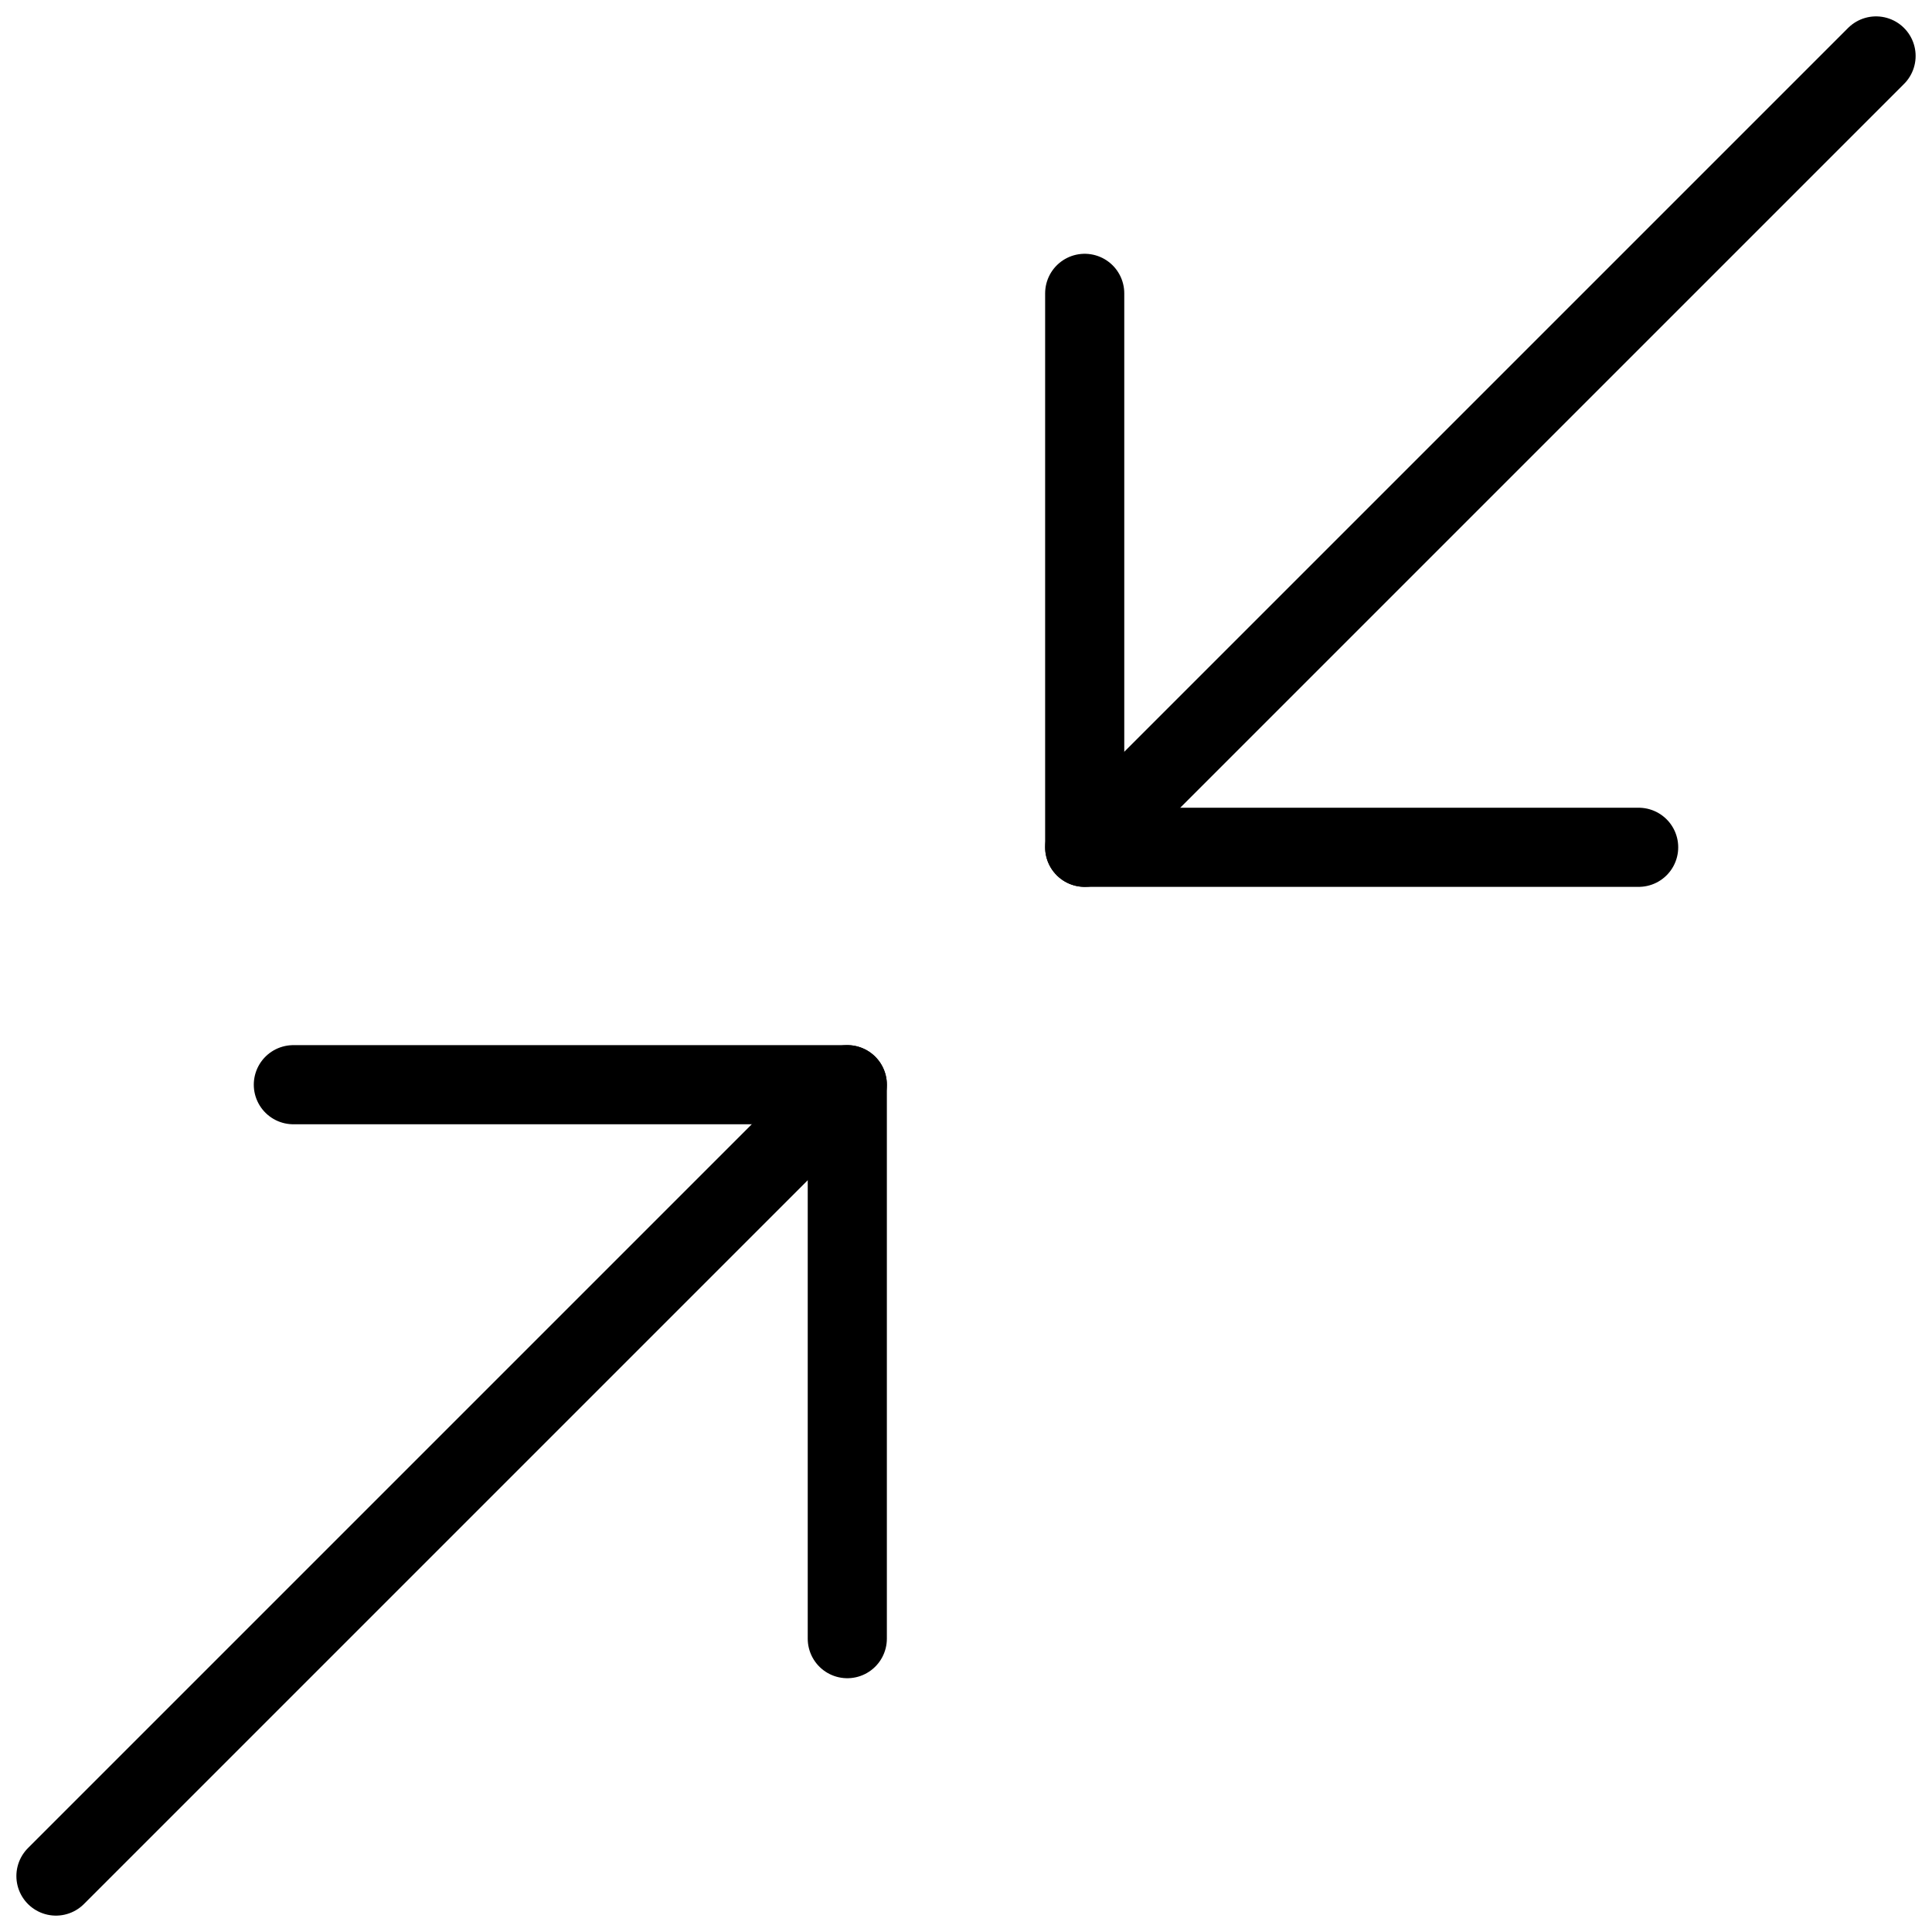 <svg xmlns="http://www.w3.org/2000/svg" viewBox="0 0 24.414 24.414">
    <g data-name="Interface-Essential / Expand/Retract / shrink-3">
        <g fill="none" stroke="currentColor" stroke-linecap="round" stroke-linejoin="round" data-name="Group 802">
            <path data-name="Shape 3660" d="M13.707 10.707l10-10"/>
            <path data-name="Shape 3661" d="M.707 23.707l10-10"/>
            <path data-name="Shape 3662" d="M20.707 10.707h-7v-7"/>
            <path data-name="Shape 3663" d="M10.707 20.707v-7h-7"/>
        </g>
    </g>
</svg>
